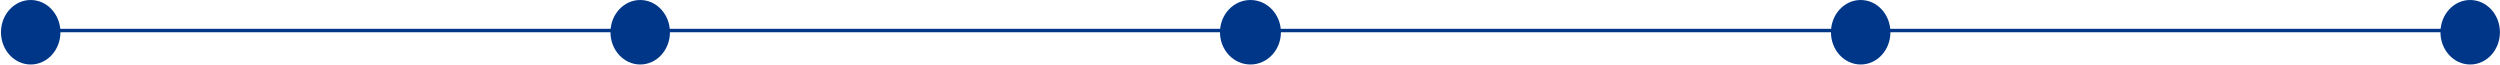 <svg width="1455" height="38" viewBox="0 0 1455 38" fill="none" xmlns="http://www.w3.org/2000/svg">
<line x1="17.871" y1="17.769" x2="1437.65" y2="17.769" stroke="#003688" stroke-width="2"/>
<ellipse cx="1437.65" cy="18.769" rx="17.304" ry="18.769" fill="#003688"/>
<ellipse cx="727.761" cy="18.769" rx="17.736" ry="18.769" fill="#003688"/>
<ellipse cx="1082.92" cy="18.769" rx="17.304" ry="18.769" fill="#003688"/>
<ellipse cx="372.599" cy="18.769" rx="17.304" ry="18.769" fill="#003688"/>
<ellipse cx="17.871" cy="18.769" rx="17.304" ry="18.769" fill="#003688"/>
</svg>
